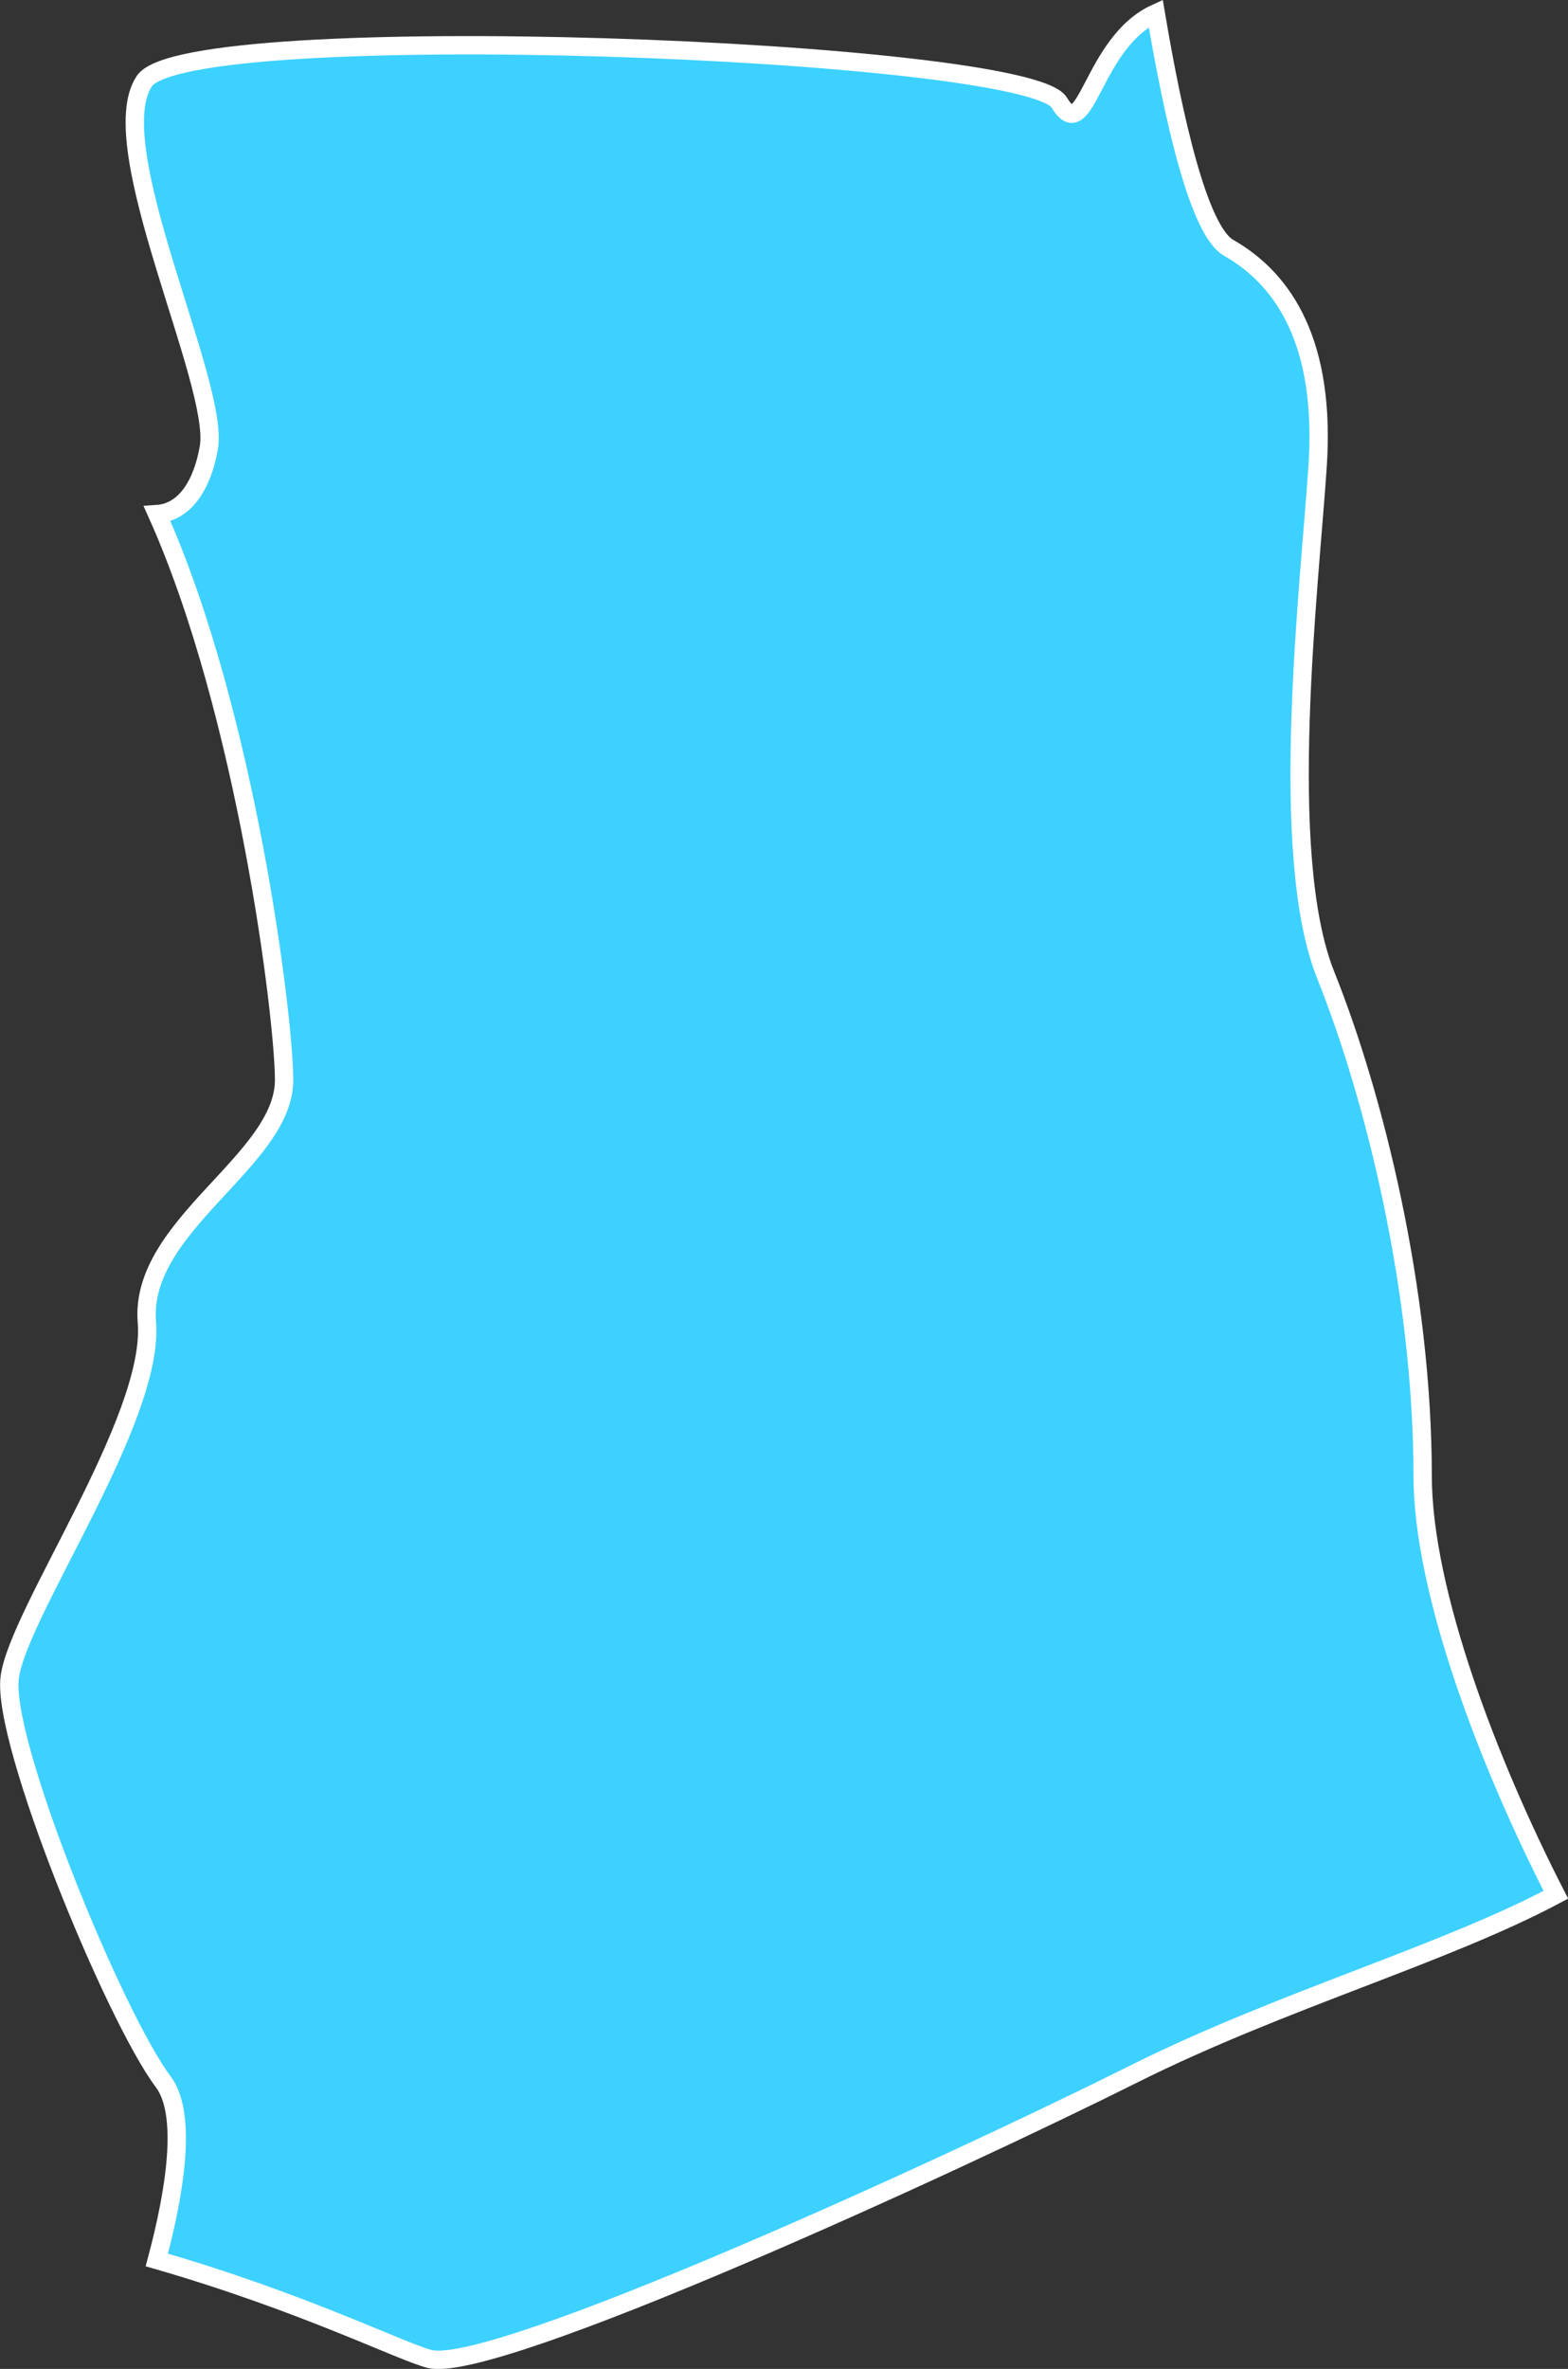 <?xml version="1.0" encoding="iso-8859-1"?>
<!-- Generator: Adobe Illustrator 16.2.1, SVG Export Plug-In . SVG Version: 6.00 Build 0)  -->
<!DOCTYPE svg PUBLIC "-//W3C//DTD SVG 1.1//EN" "http://www.w3.org/Graphics/SVG/1.1/DTD/svg11.dtd">
<svg version="1.1" xmlns="http://www.w3.org/2000/svg" xmlns:xlink="http://www.w3.org/1999/xlink" x="0px" y="0px"
	 width="12.137px" height="18.331px" viewBox="0 0 12.137 18.331" style="enable-background:new 0 0 12.137 18.331;"
	 xml:space="preserve">
<rect x="0" y="0" width="12.137" height="18.331" fill="#333333" stroke="none"/>
<g id="Layer_28">
	<path style="fill:#3DD1FF;stroke:#FFFFFF;stroke-width:0.142;" d="M10.261,7.544c-0.374-0.938-0.124-3-0.062-3.938
		c0.062-0.938-0.25-1.438-0.688-1.688C9.276,1.786,9.08,0.899,8.946,0.103C8.449,0.33,8.409,1.144,8.199,0.794
		c-0.25-0.417-6.75-0.666-7.082-0.166c-0.334,0.5,0.582,2.333,0.5,2.833c-0.051,0.298-0.19,0.503-0.4,0.517
		C1.908,5.519,2.199,7.88,2.199,8.357c0,0.625-1.125,1.125-1.062,1.875c0.062,0.75-1,2.25-1.062,2.75
		c-0.063,0.5,0.812,2.625,1.187,3.125c0.19,0.25,0.094,0.848-0.048,1.381c1.135,0.328,1.883,0.707,2.111,0.766
		c0.5,0.125,4.041-1.5,5.459-2.209c1.134-0.566,2.394-0.922,3.259-1.383c-0.52-1.014-1.031-2.346-1.031-3.242
		C11.011,9.982,10.637,8.482,10.261,7.544z"/>
</g>
<g id="Layer_1">
</g>
</svg>
